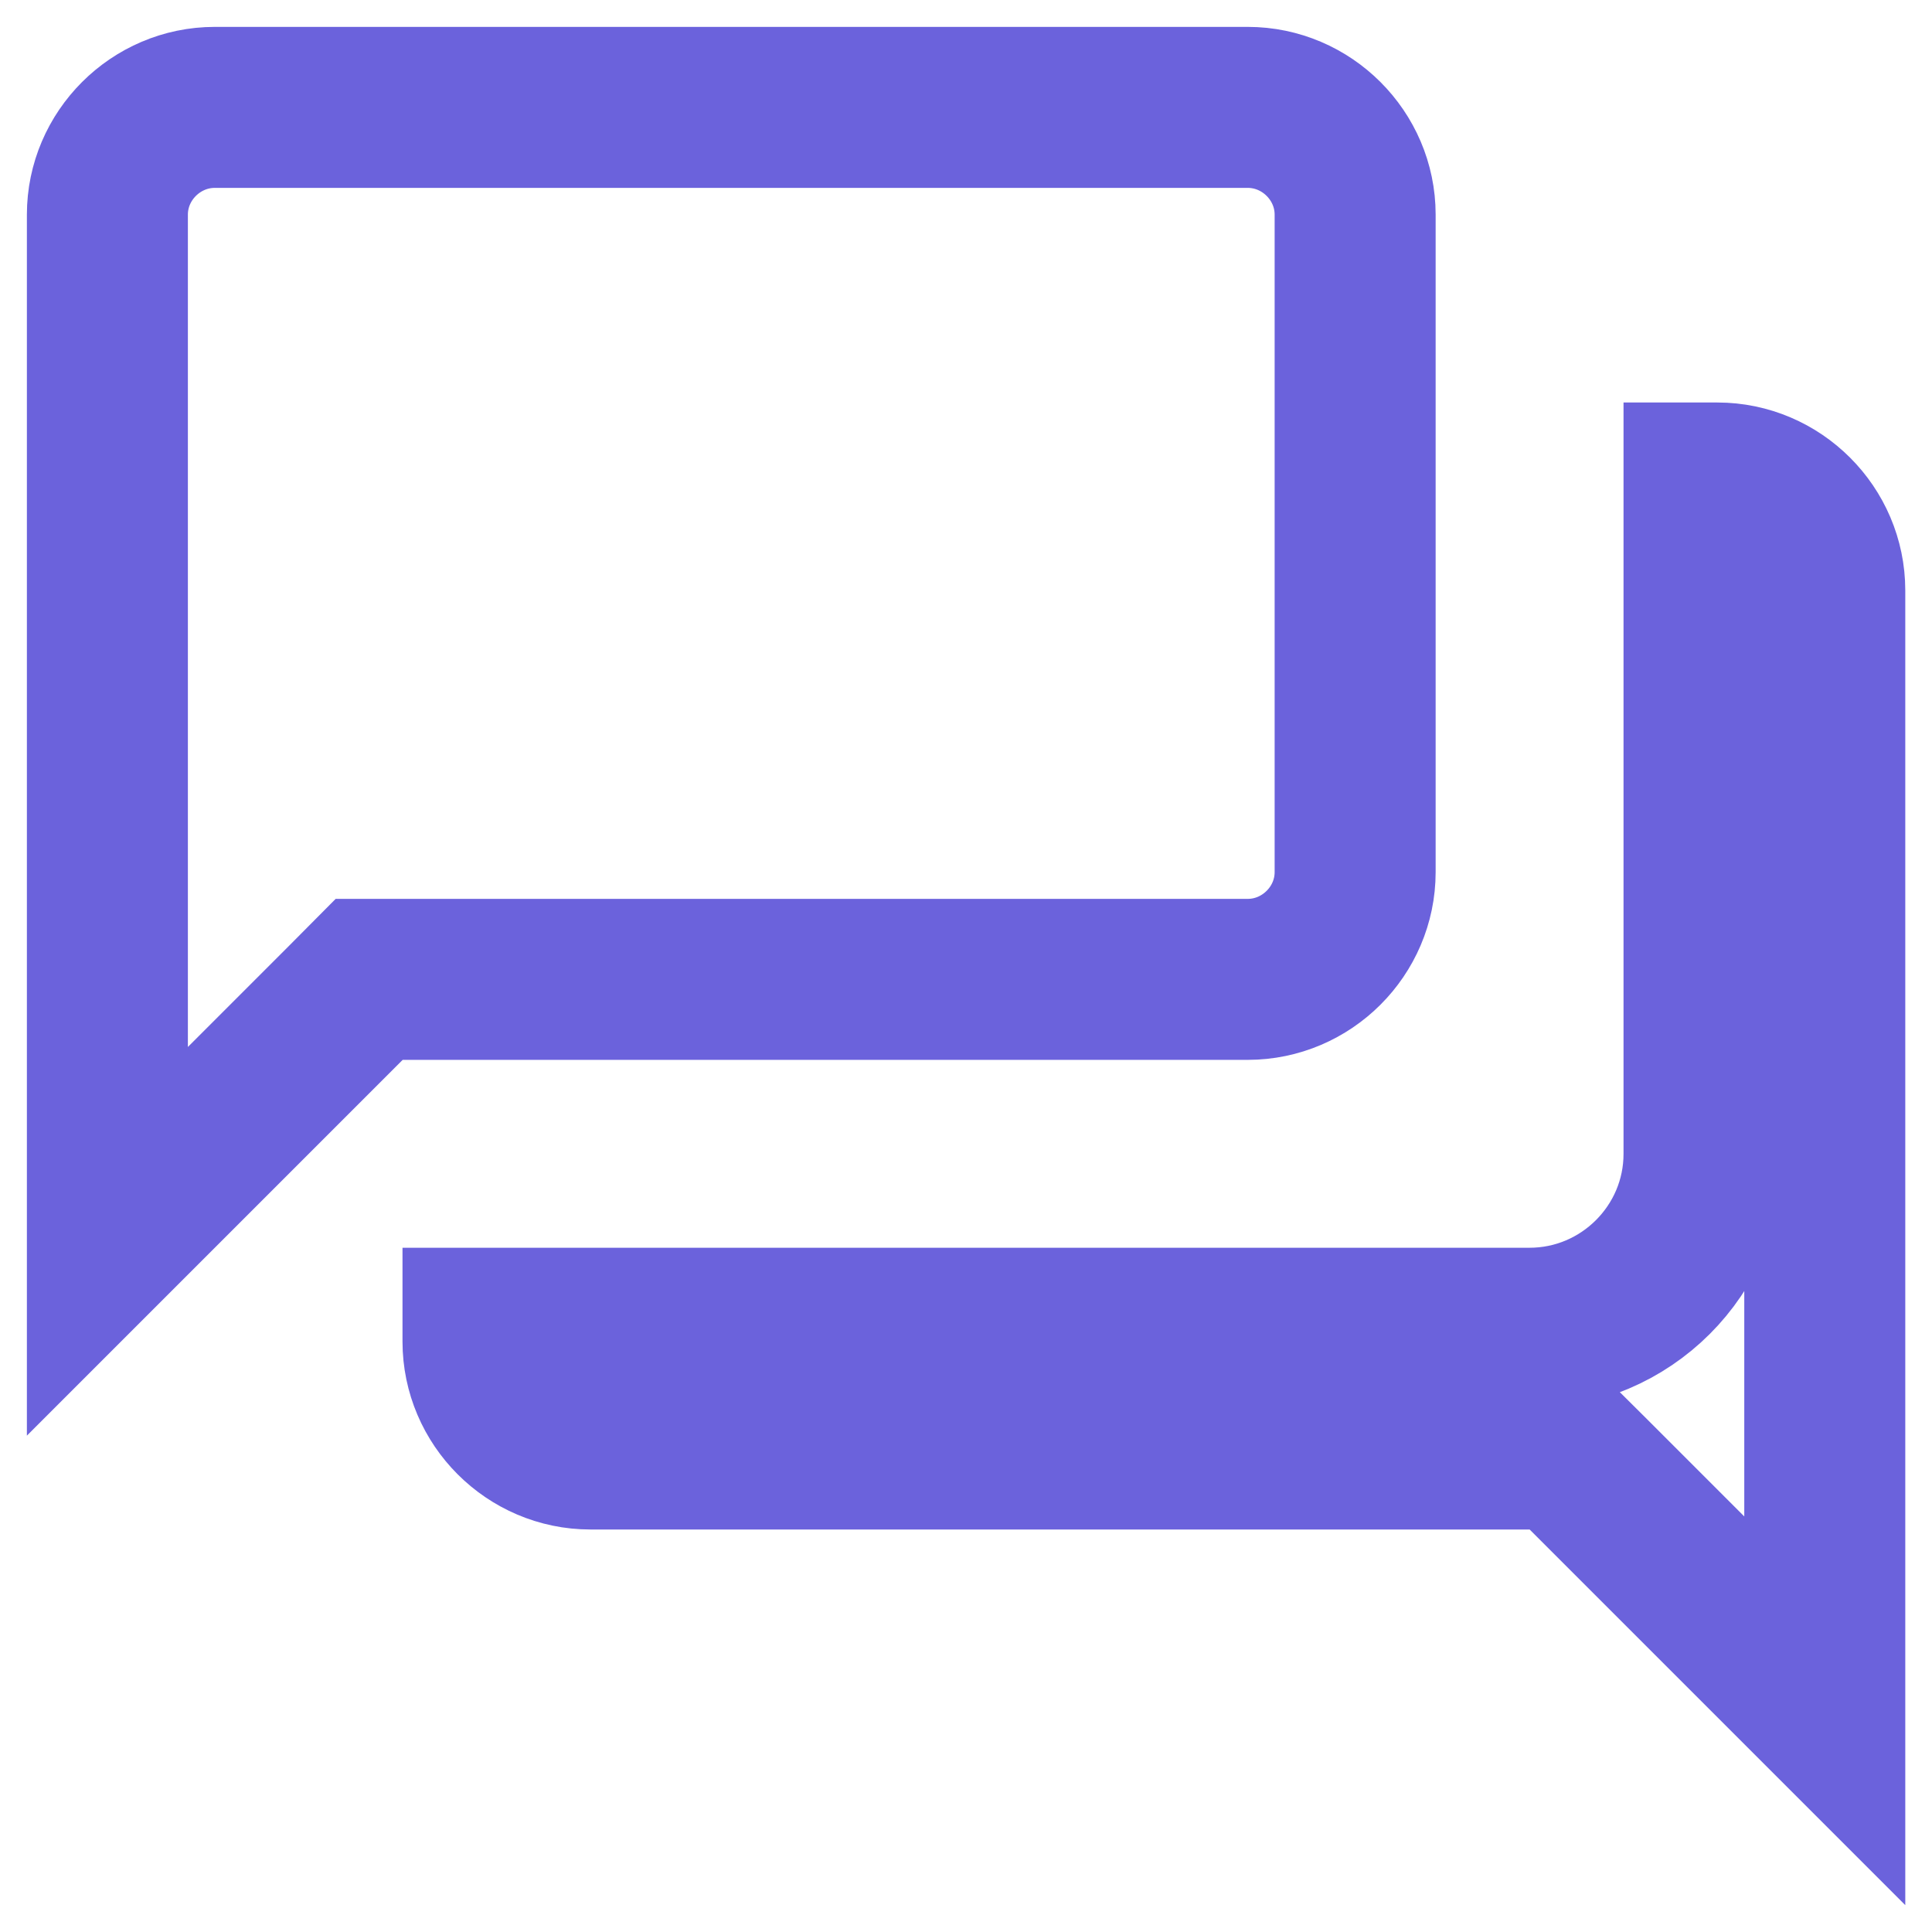 <svg width="12" height="12" viewBox="0 0 12 12" fill="none" xmlns="http://www.w3.org/2000/svg">
<path d="M9.854 9.146L9.707 9H9.5H3.667C3.301 9 3 8.699 3 8.333V8.25H9.5C10.097 8.25 10.584 7.764 10.584 7.167V3H10.667C11.033 3 11.334 3.301 11.334 3.667V10.626L9.854 9.146ZM2.5 6.083H2.293L2.147 6.23L0.667 7.71V1.333C0.667 0.968 0.968 0.667 1.334 0.667H7.75C8.116 0.667 8.417 0.968 8.417 1.333V5.417C8.417 5.782 8.116 6.083 7.75 6.083H2.5Z" stroke="#6B62DC"/>
</svg>
